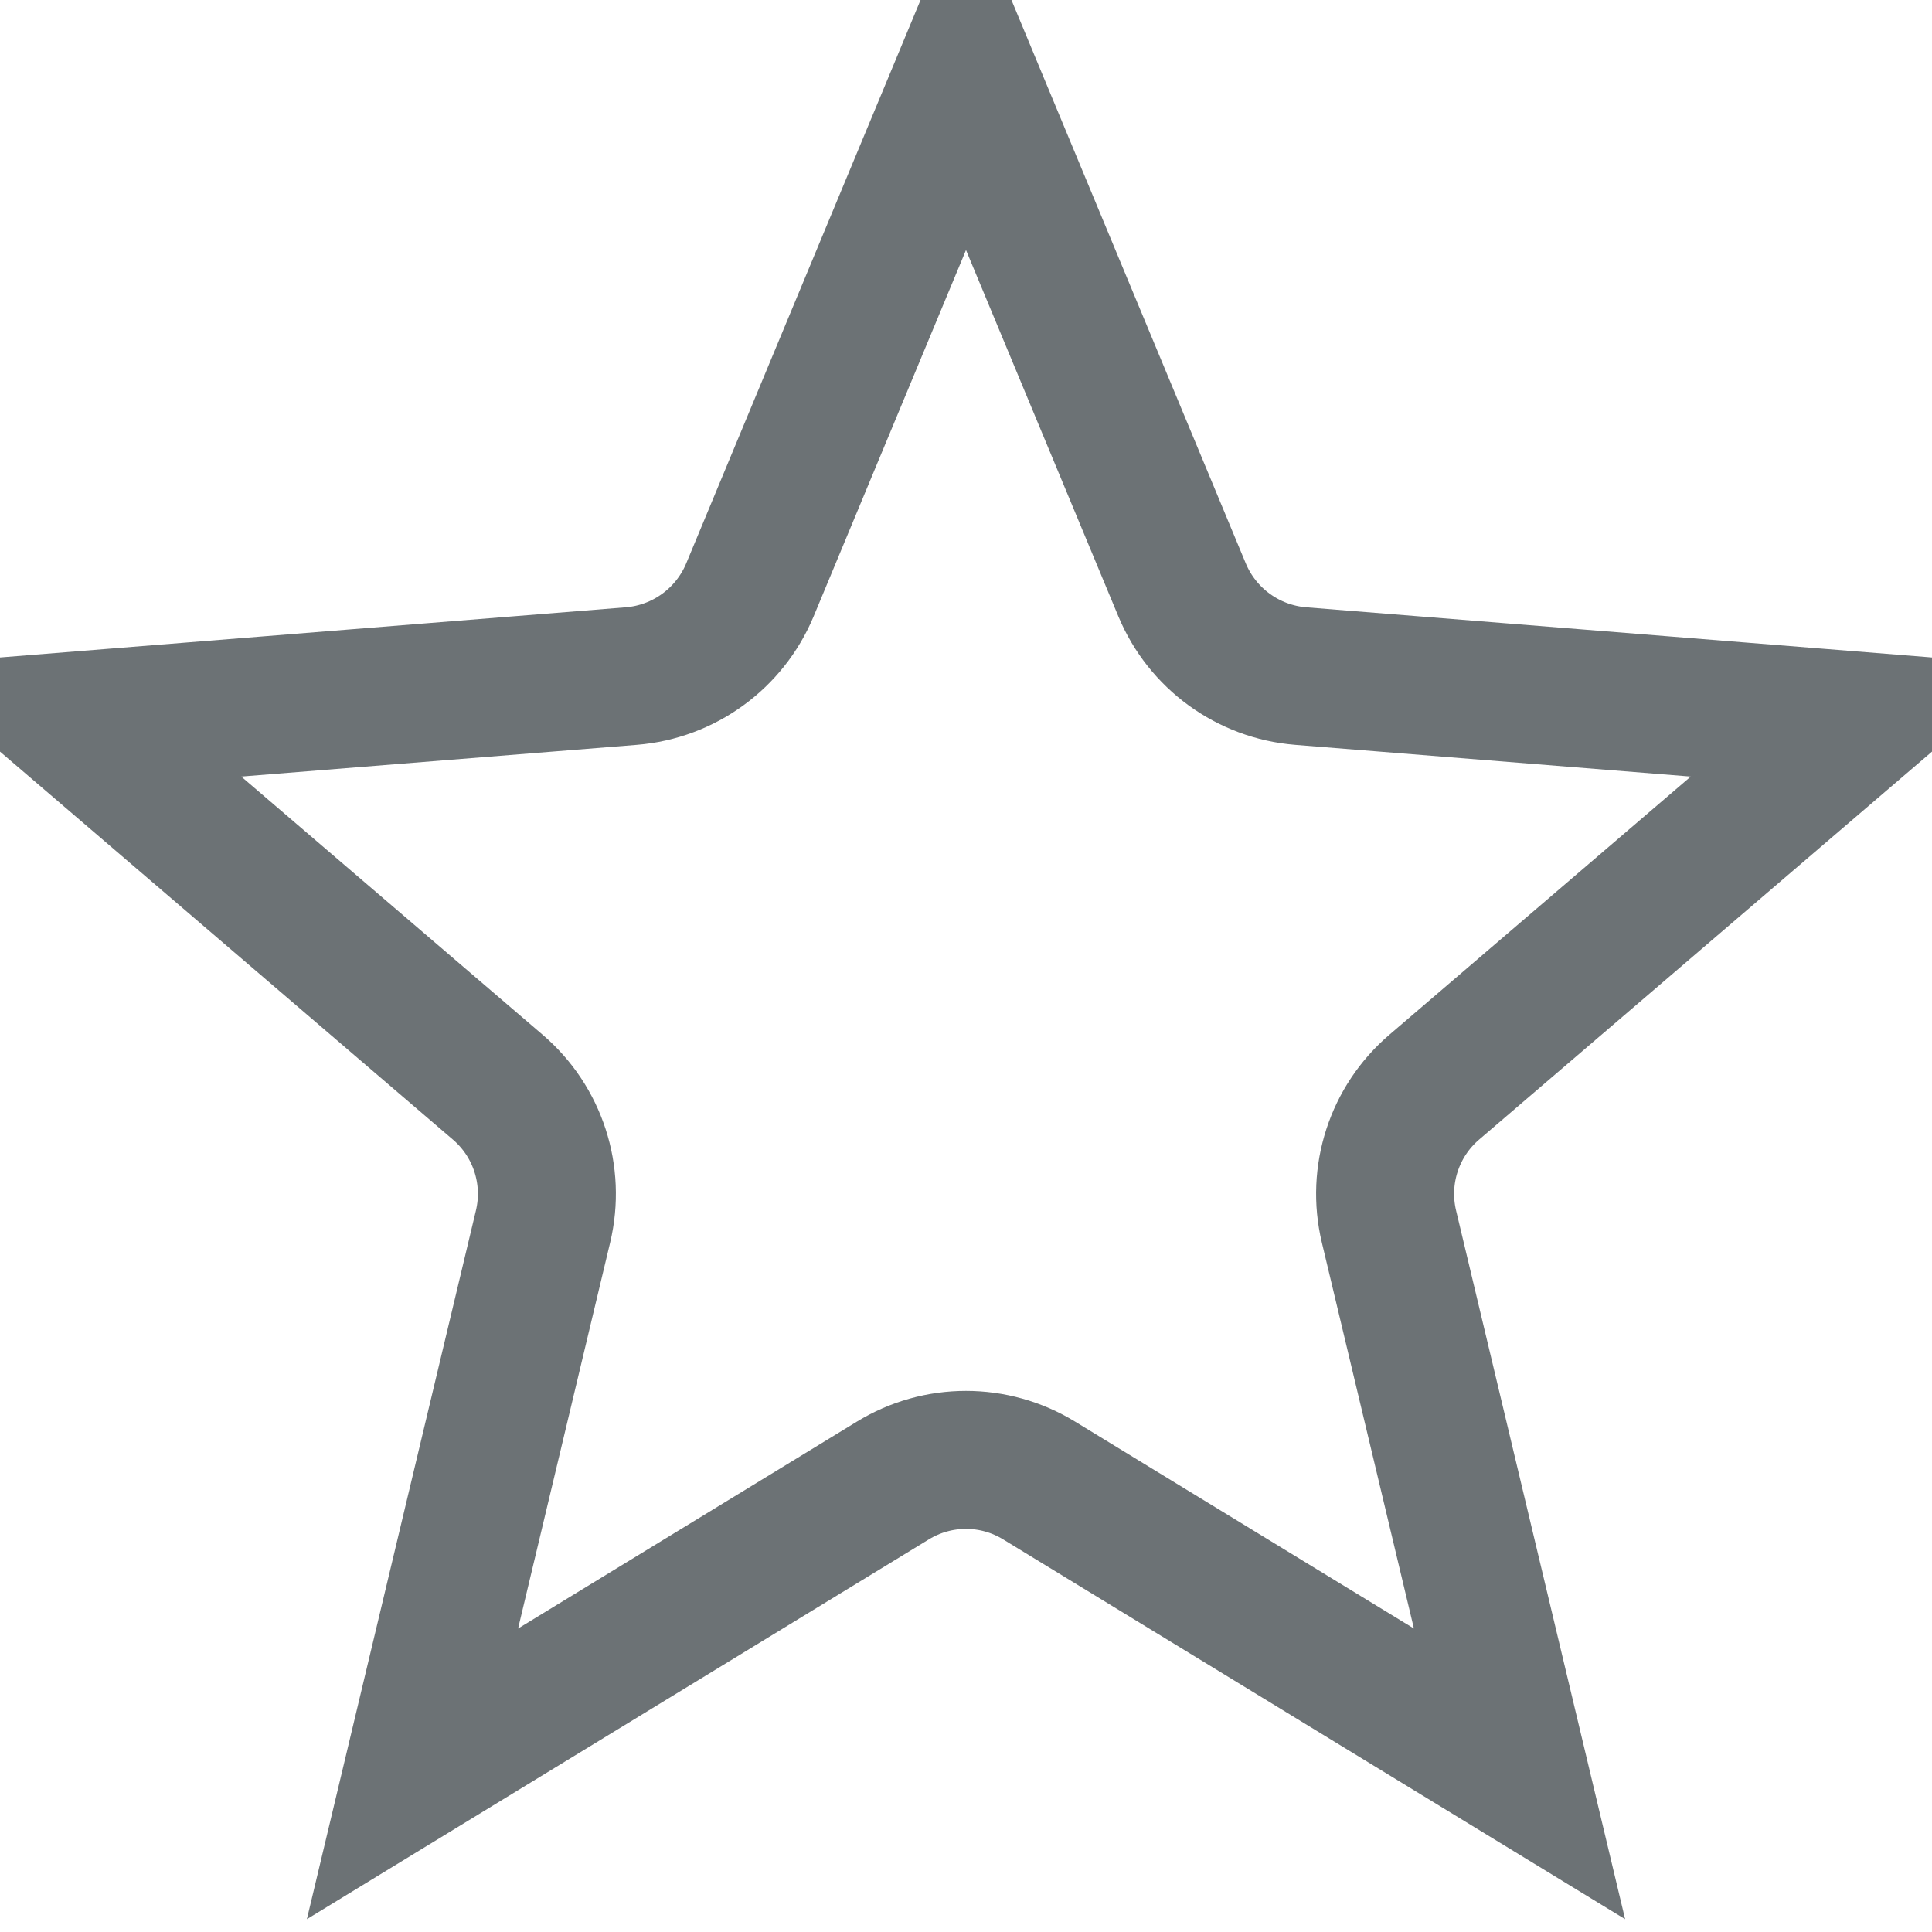 <svg width="14" height="14" viewBox="0 0 14 14" fill="none" xmlns="http://www.w3.org/2000/svg">
<path d="M7 0.51L8.566 4.275C8.713 4.627 9.044 4.868 9.425 4.899L13.49 5.225L10.393 7.878C10.103 8.126 9.976 8.516 10.065 8.888L11.011 12.854L7.531 10.729C7.205 10.529 6.795 10.529 6.469 10.729L2.989 12.854L3.935 8.888C4.024 8.516 3.897 8.126 3.607 7.878L0.51 5.225L4.575 4.899C4.956 4.868 5.287 4.627 5.434 4.275L7 0.51Z" stroke="#6C7275"/>
</svg>
